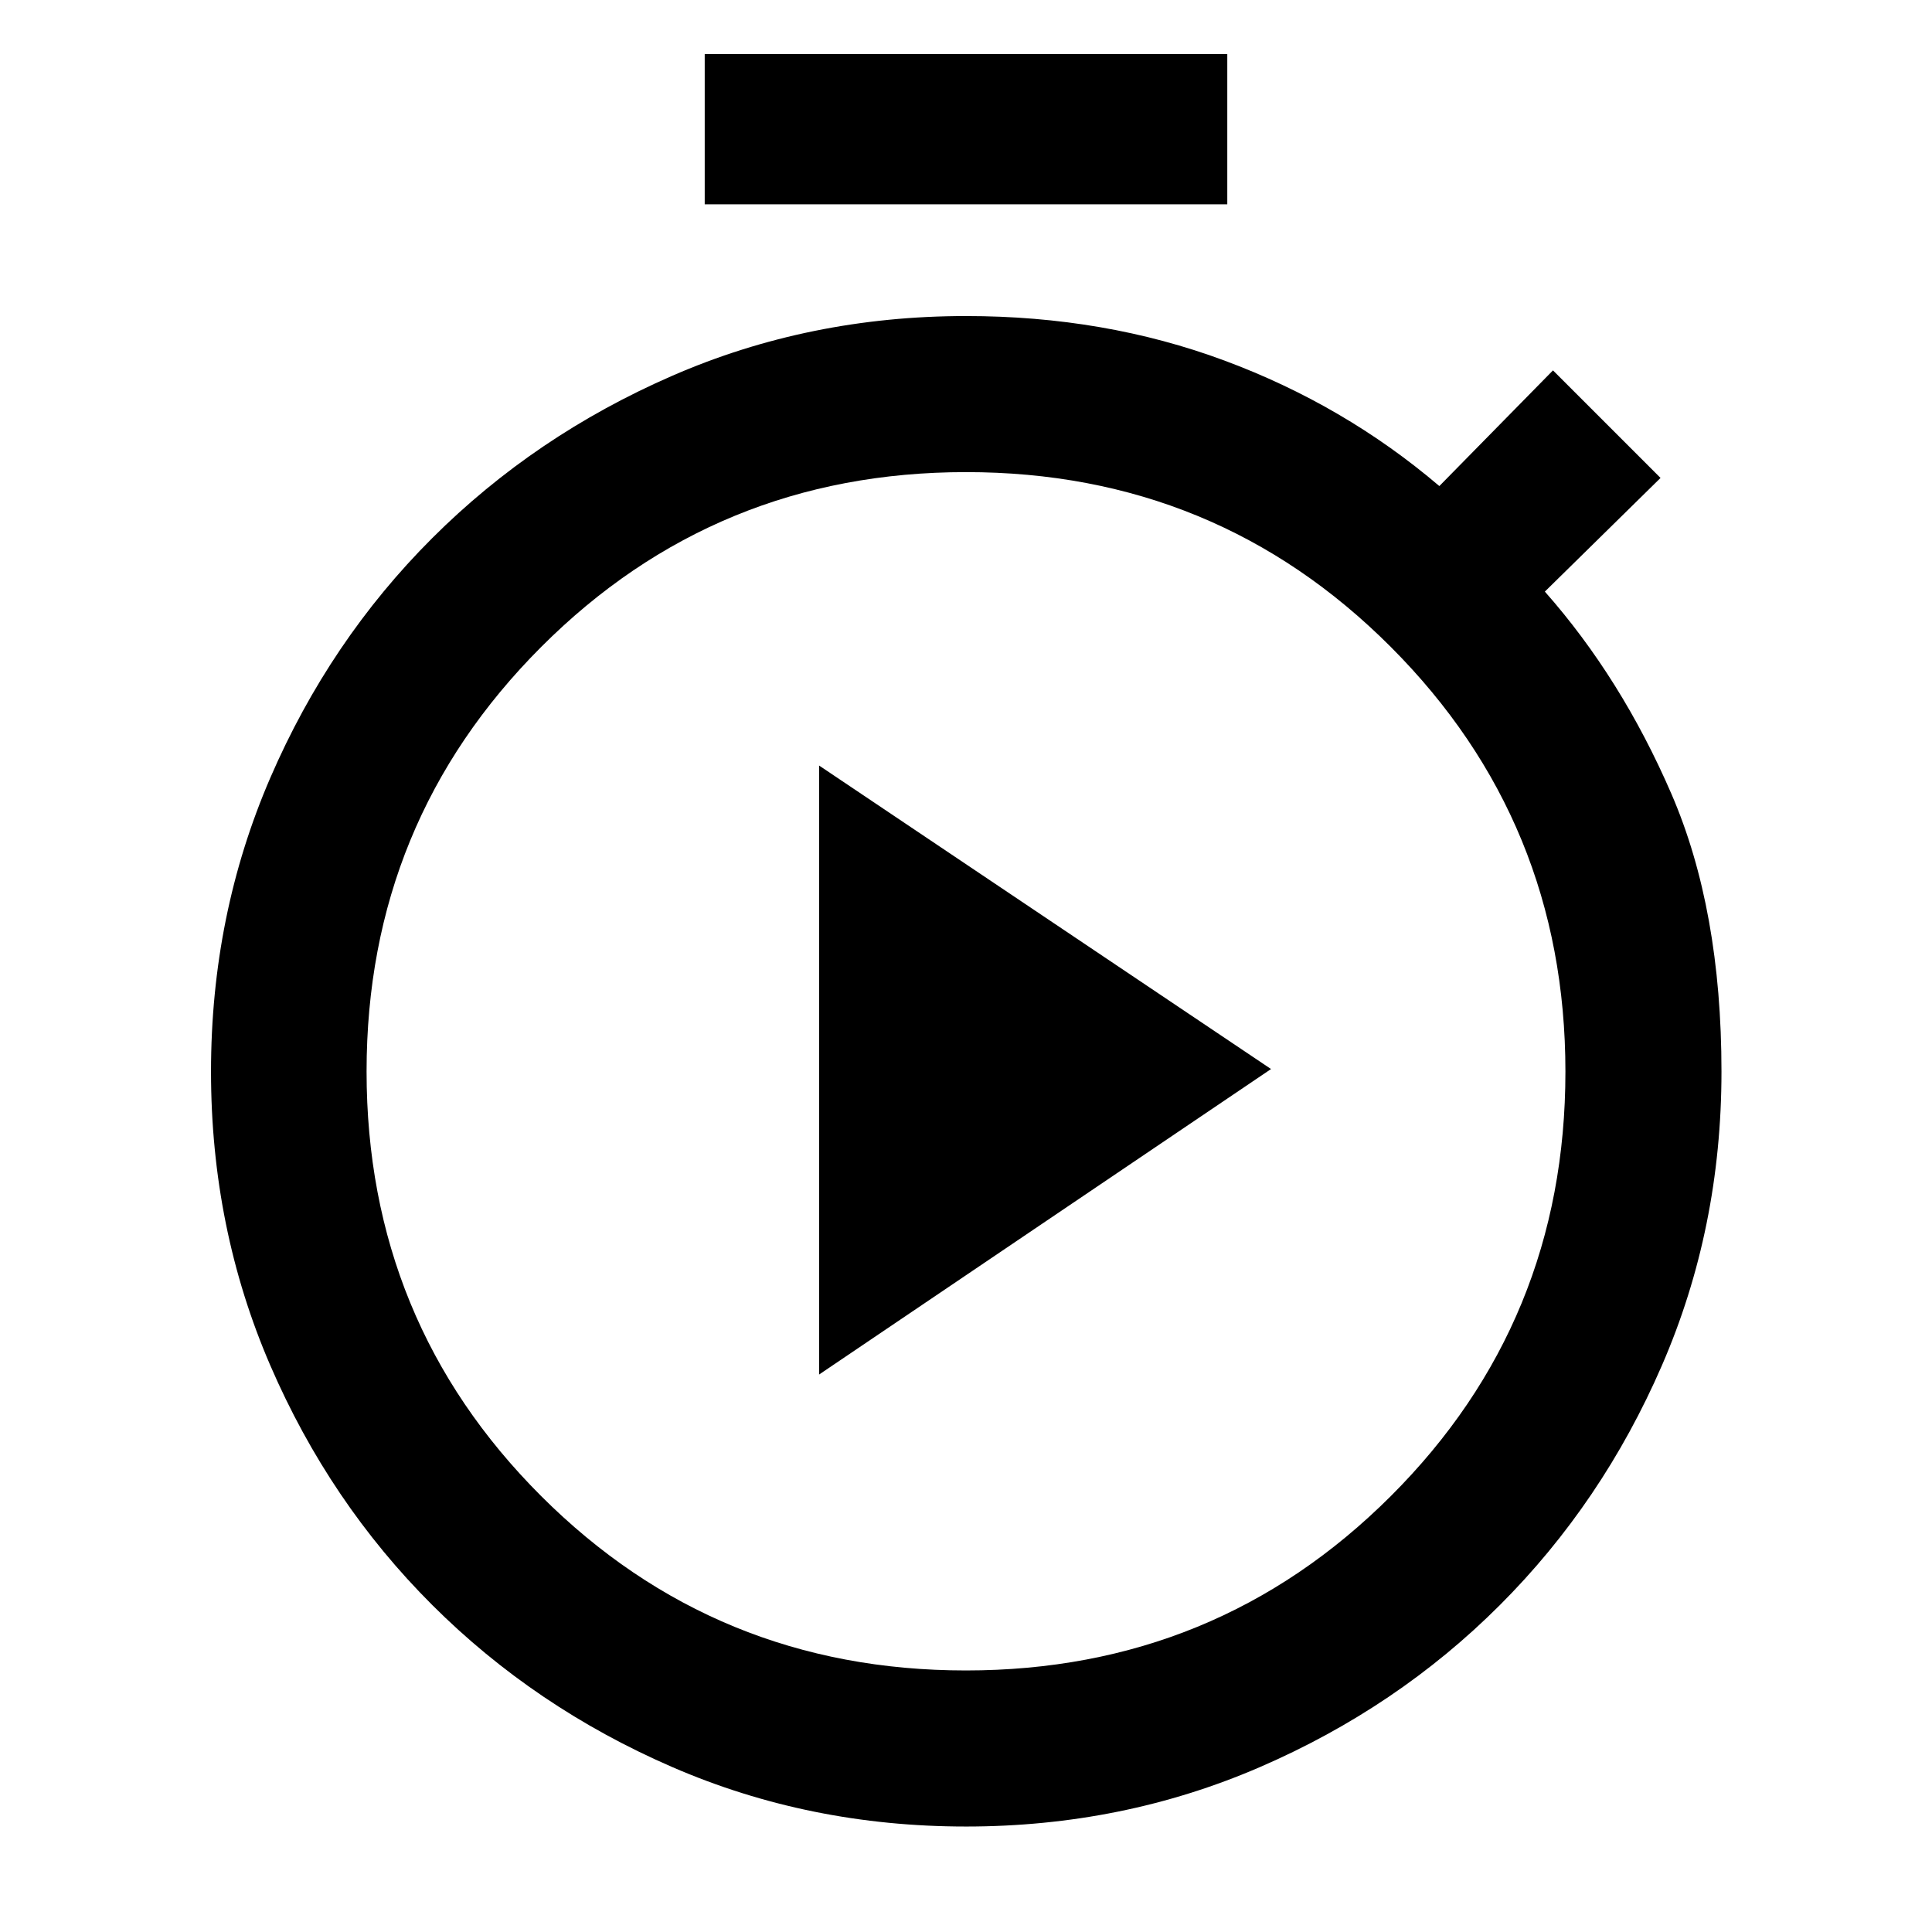 <svg xmlns="http://www.w3.org/2000/svg" height="48" viewBox="0 -960 960 960" width="48"><path d="M350.17-858.48v-74.67h259.66v74.67H350.17ZM479.94-52.41q-77.86 0-146.02-29.6-68.16-29.59-119.15-80.48-50.99-50.88-80.46-119.04-29.46-68.16-29.46-146t29.48-146.02q29.49-68.19 80.46-119.08 50.98-50.9 119.16-80.61 68.17-29.72 146.05-29.72 68.89 0 128.42 22.12 59.54 22.12 106.78 62.36l56.47-57.48 53.44 53.44-57.48 56.48q38 43 62.88 100.5 24.88 57.5 24.88 137.97 0 77.9-29.61 146.08-29.61 68.19-80.57 119.11-50.95 50.92-119.18 80.44-68.22 29.53-146.09 29.53Zm.02-77.55q124.32 0 211.11-86.62 86.78-86.62 86.78-210.94 0-124.09-86.74-210.99-86.75-86.9-211.07-86.9t-211.11 86.86q-86.78 86.86-86.78 210.94 0 124.33 86.74 210.99 86.75 86.66 211.07 86.66Zm.04-296.61ZM407-277l224.57-151.8L407-579.61V-277Z"/></svg>